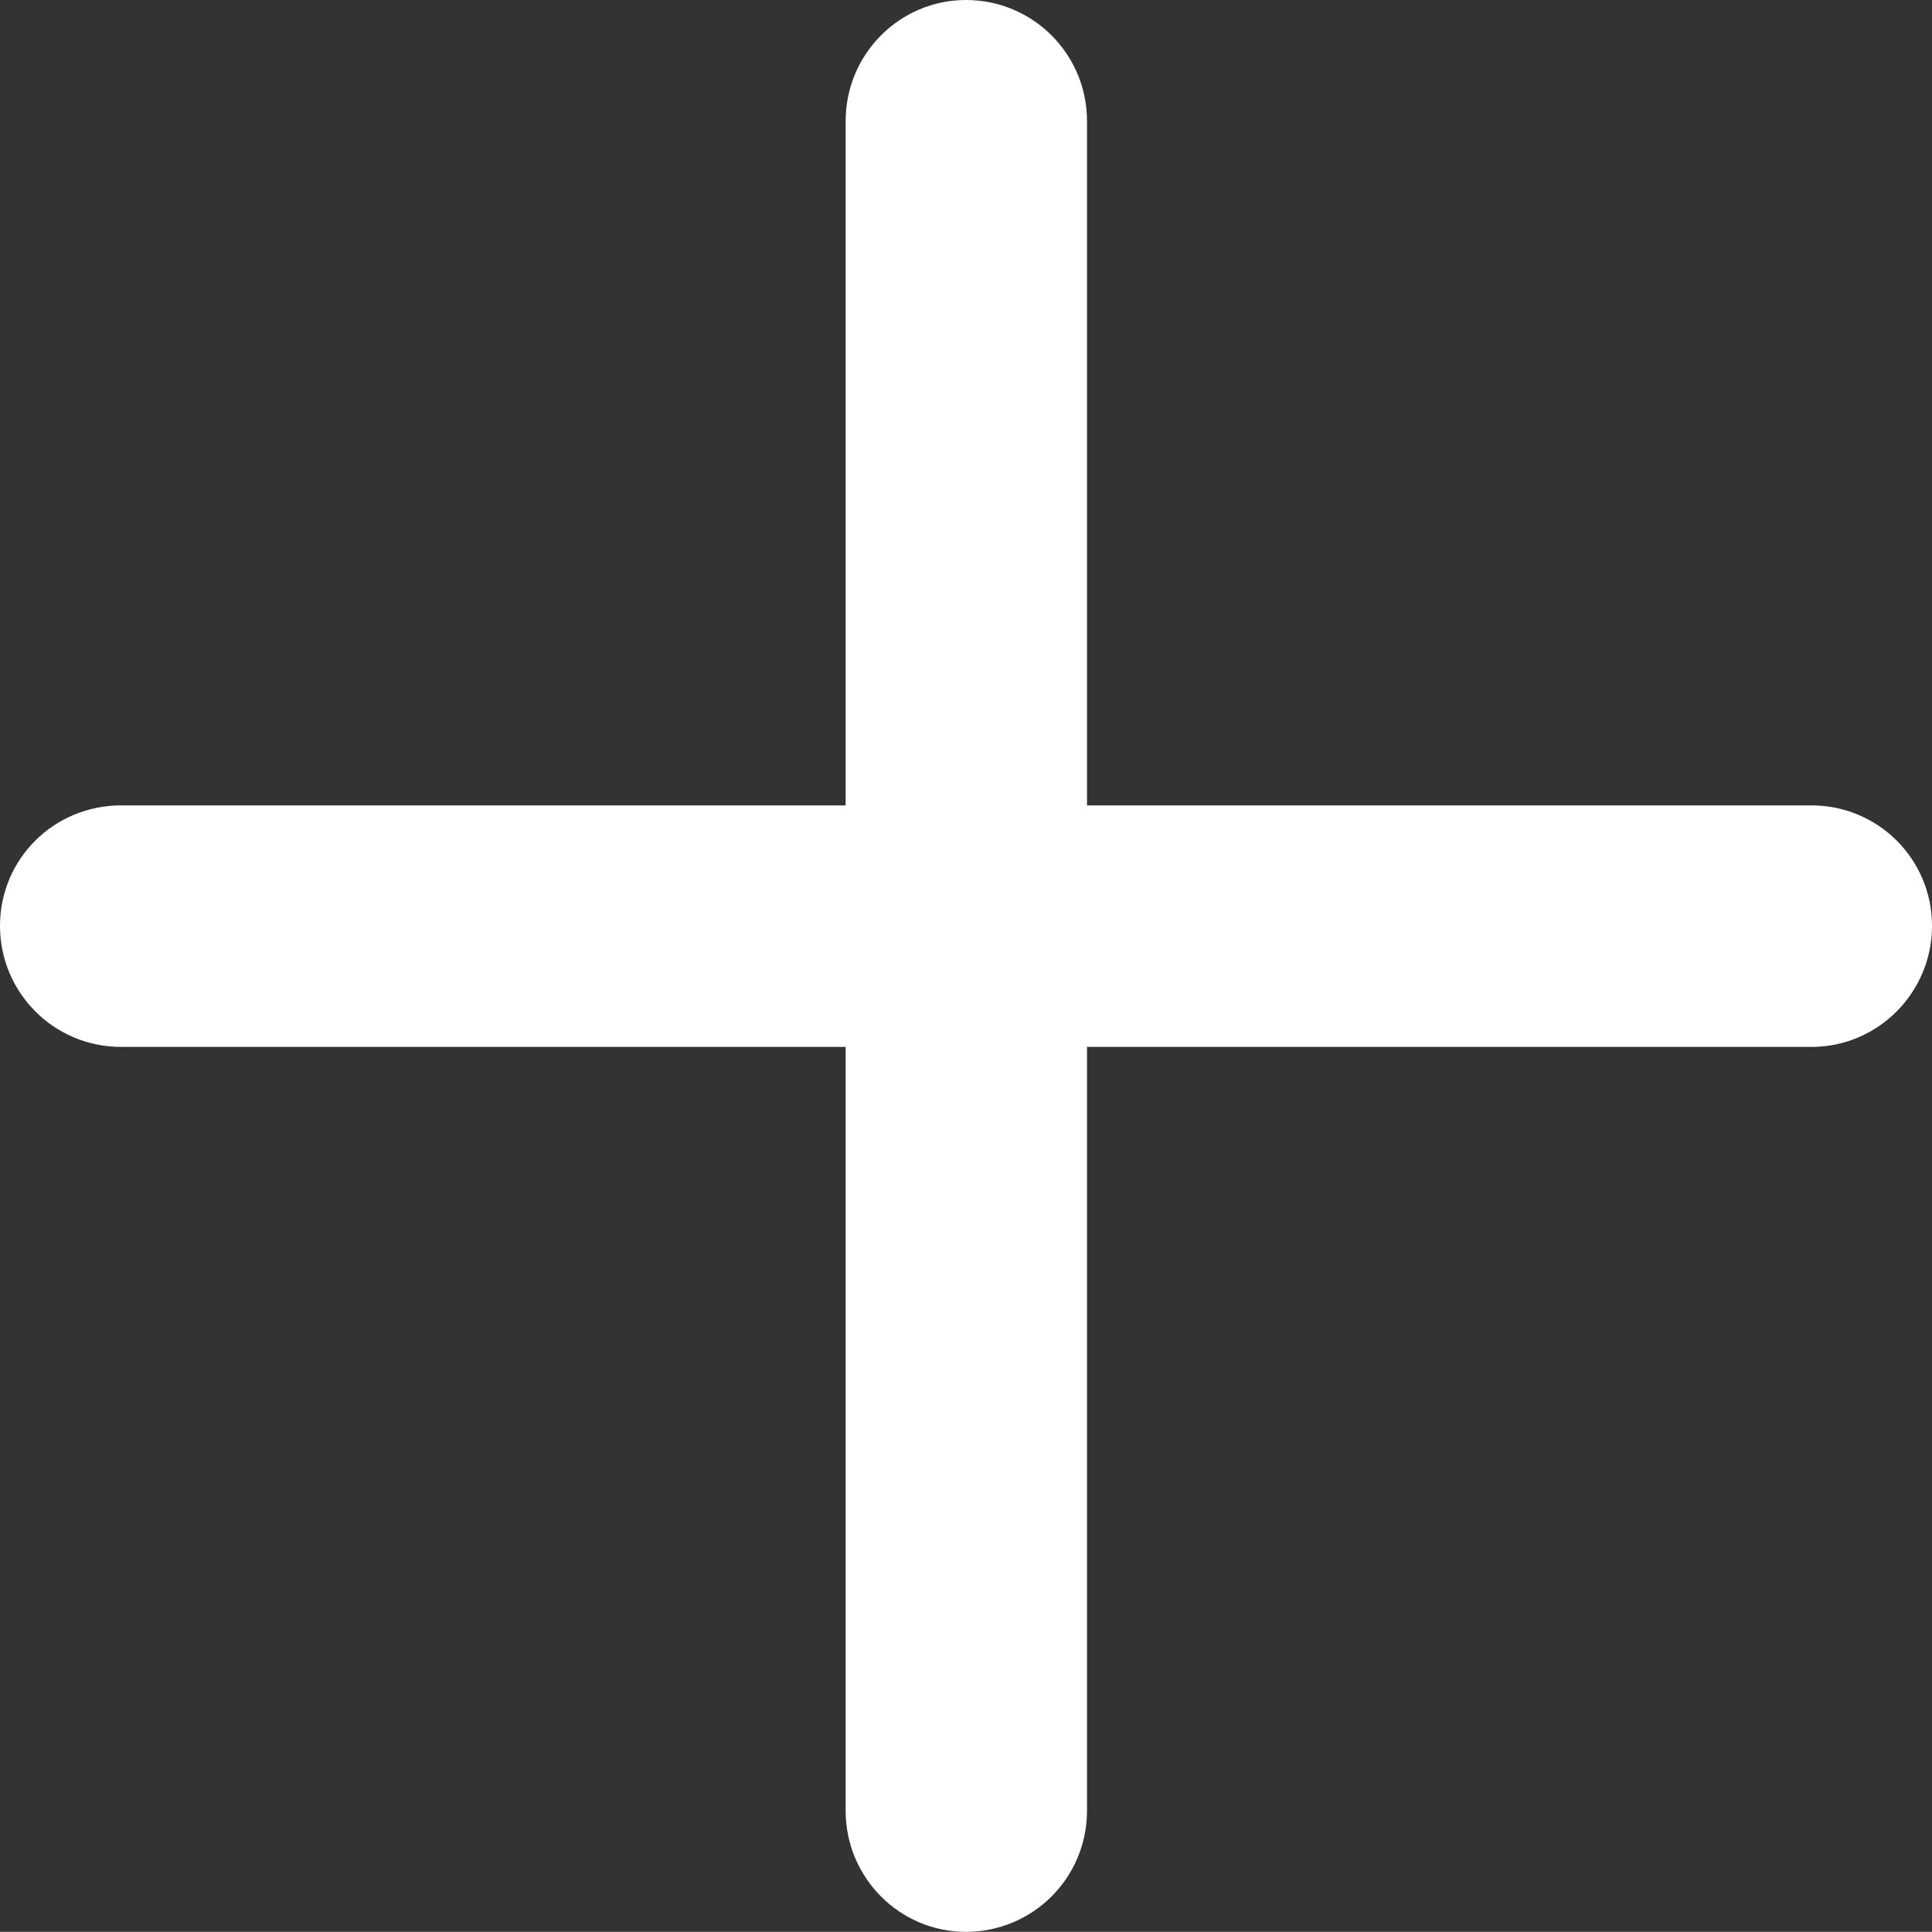 <svg xmlns="http://www.w3.org/2000/svg" width="11.999" height="11.998" viewBox="0 0 11.999 11.998">
  <rect x="0" y="0" width="11.999" height="11.998" fill="#333333" stroke="none"/>
  <defs>
    <style>
      .cls-1 {
        fill: none;
      }

      .cls-2, .cls-3 {
        stroke: none;
      }

      .cls-3 {
        fill: #fff;
      }
    </style>
  </defs>
  <g id="联合_87" data-name="联合 87" class="cls-1" transform="translate(-1119.998 16555)">
    <path class="cls-2" d="M1125.25-16543.754v-4.744h-4.5a.751.751,0,0,1-.752-.752.748.748,0,0,1,.752-.748h4.5v-4.25a.751.751,0,0,1,.748-.752.751.751,0,0,1,.752.752v4.25h4.5a.747.747,0,0,1,.748.748.75.75,0,0,1-.748.752h-4.5v4.744a.751.751,0,0,1-.752.752A.751.751,0,0,1,1125.25-16543.754Z"/>
    <path class="cls-3" d="M 1125.997 -16543.002 C 1125.586 -16543.002 1125.25 -16543.338 1125.25 -16543.754 L 1125.25 -16548.498 L 1120.75 -16548.498 C 1120.334 -16548.498 1119.998 -16548.834 1119.998 -16549.25 C 1119.998 -16549.666 1120.334 -16549.998 1120.75 -16549.998 L 1125.25 -16549.998 L 1125.25 -16554.248 C 1125.25 -16554.664 1125.586 -16555 1125.997 -16555 C 1126.413 -16555 1126.749 -16554.664 1126.749 -16554.248 L 1126.749 -16549.998 L 1131.249 -16549.998 C 1131.66 -16549.998 1131.997 -16549.666 1131.997 -16549.25 C 1131.997 -16548.834 1131.66 -16548.498 1131.249 -16548.498 L 1126.749 -16548.498 L 1126.749 -16543.754 C 1126.749 -16543.338 1126.413 -16543.002 1125.997 -16543.002 Z"/>
  </g>
</svg>
